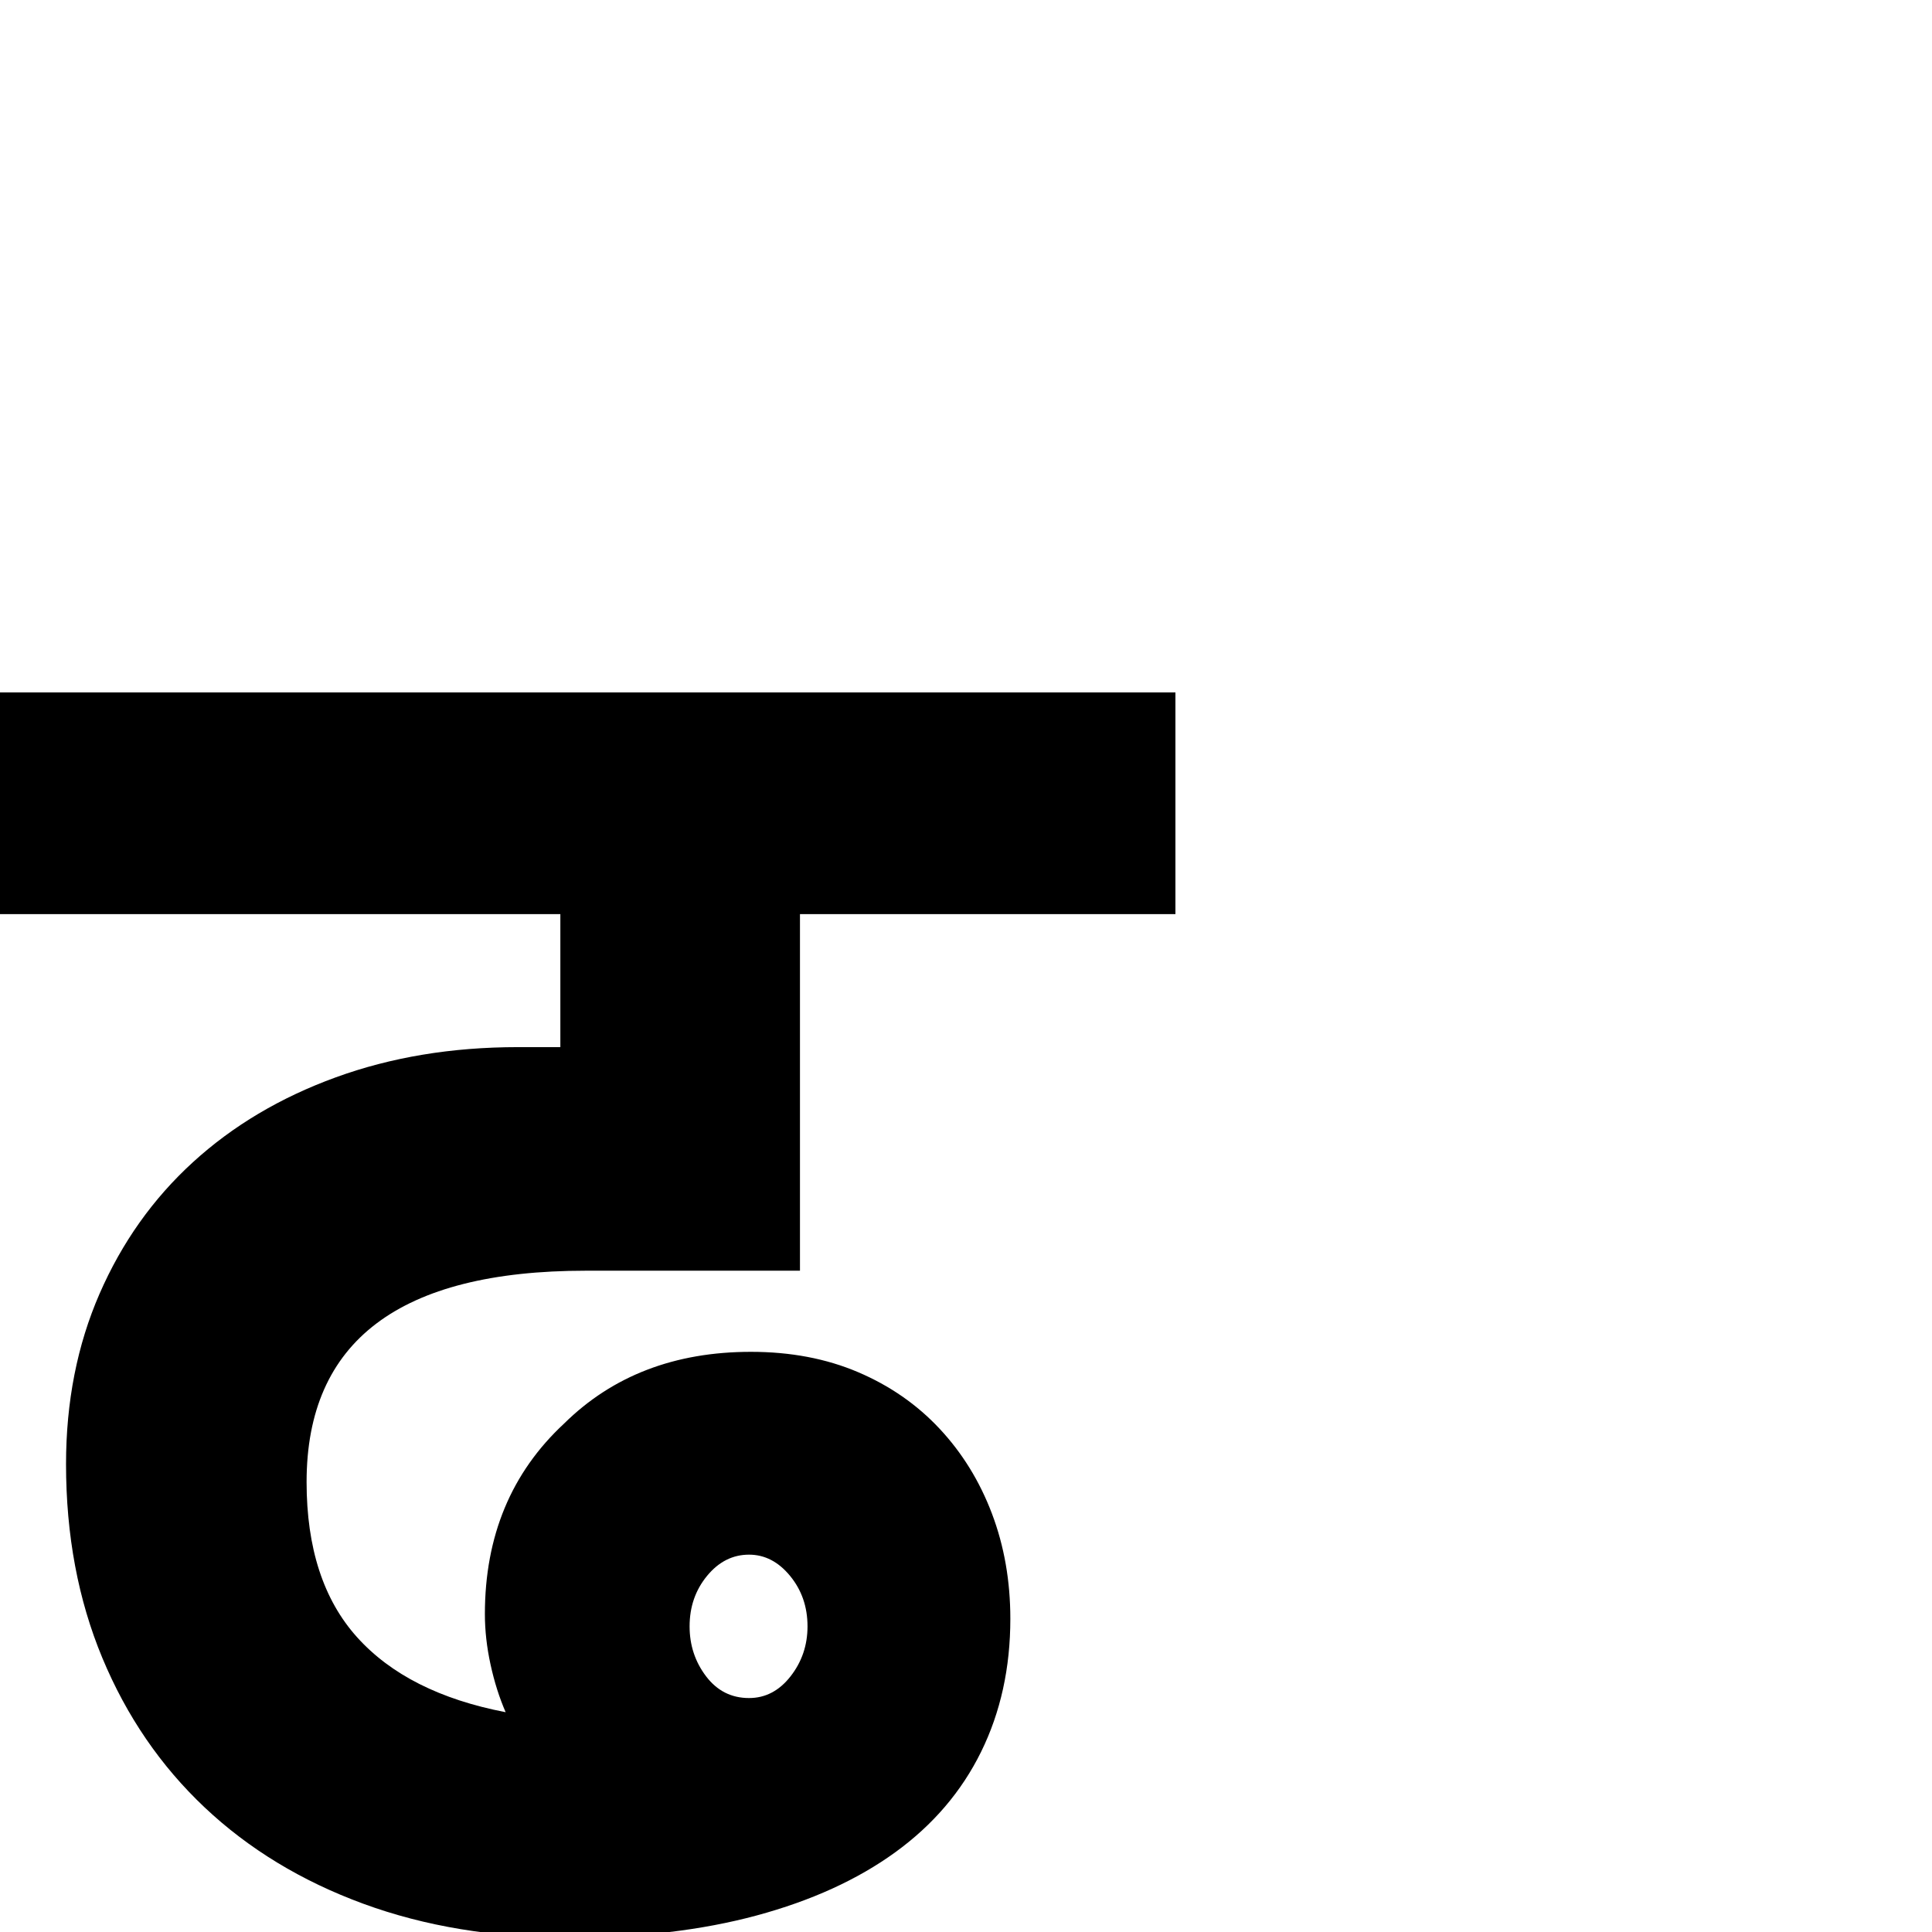 <?xml version="1.0" standalone="no"?>
<!DOCTYPE svg PUBLIC "-//W3C//DTD SVG 1.1//EN" "http://www.w3.org/Graphics/SVG/1.1/DTD/svg11.dtd" >
<svg viewBox="0 -416 2048 2048">
  <g transform="matrix(1 0 0 -1 0 1638)">
   <path fill="currentColor"
d="M1246 1085h-398v-378h-227q-296 0 -296 -224q0 -105 53.5 -164.5t157.5 -79.5q-10 23 -16 50.5t-6 53.5q0 124 84 202q77 76 198 76q63 0 113.5 -21.5t86.5 -60t55.5 -90t19.5 -111.5q0 -78 -31 -141t-91 -106.5t-147 -67t-199 -23.5q-120 0 -218 36t-168 102
t-108.5 158.5t-38.5 205.5q0 99 35.5 180.5t99 139.5t151.5 90t193 32h45v141h-594v235h1246v-235zM856 330q0 31 -18.5 53.5t-43.5 22.5q-26 0 -44.5 -22.5t-18.5 -53.5q0 -30 17.5 -53t45.5 -23q26 0 44 23t18 53zM755 -263l-156 -153l-158 153l158 158z" />
  </g>

</svg>
